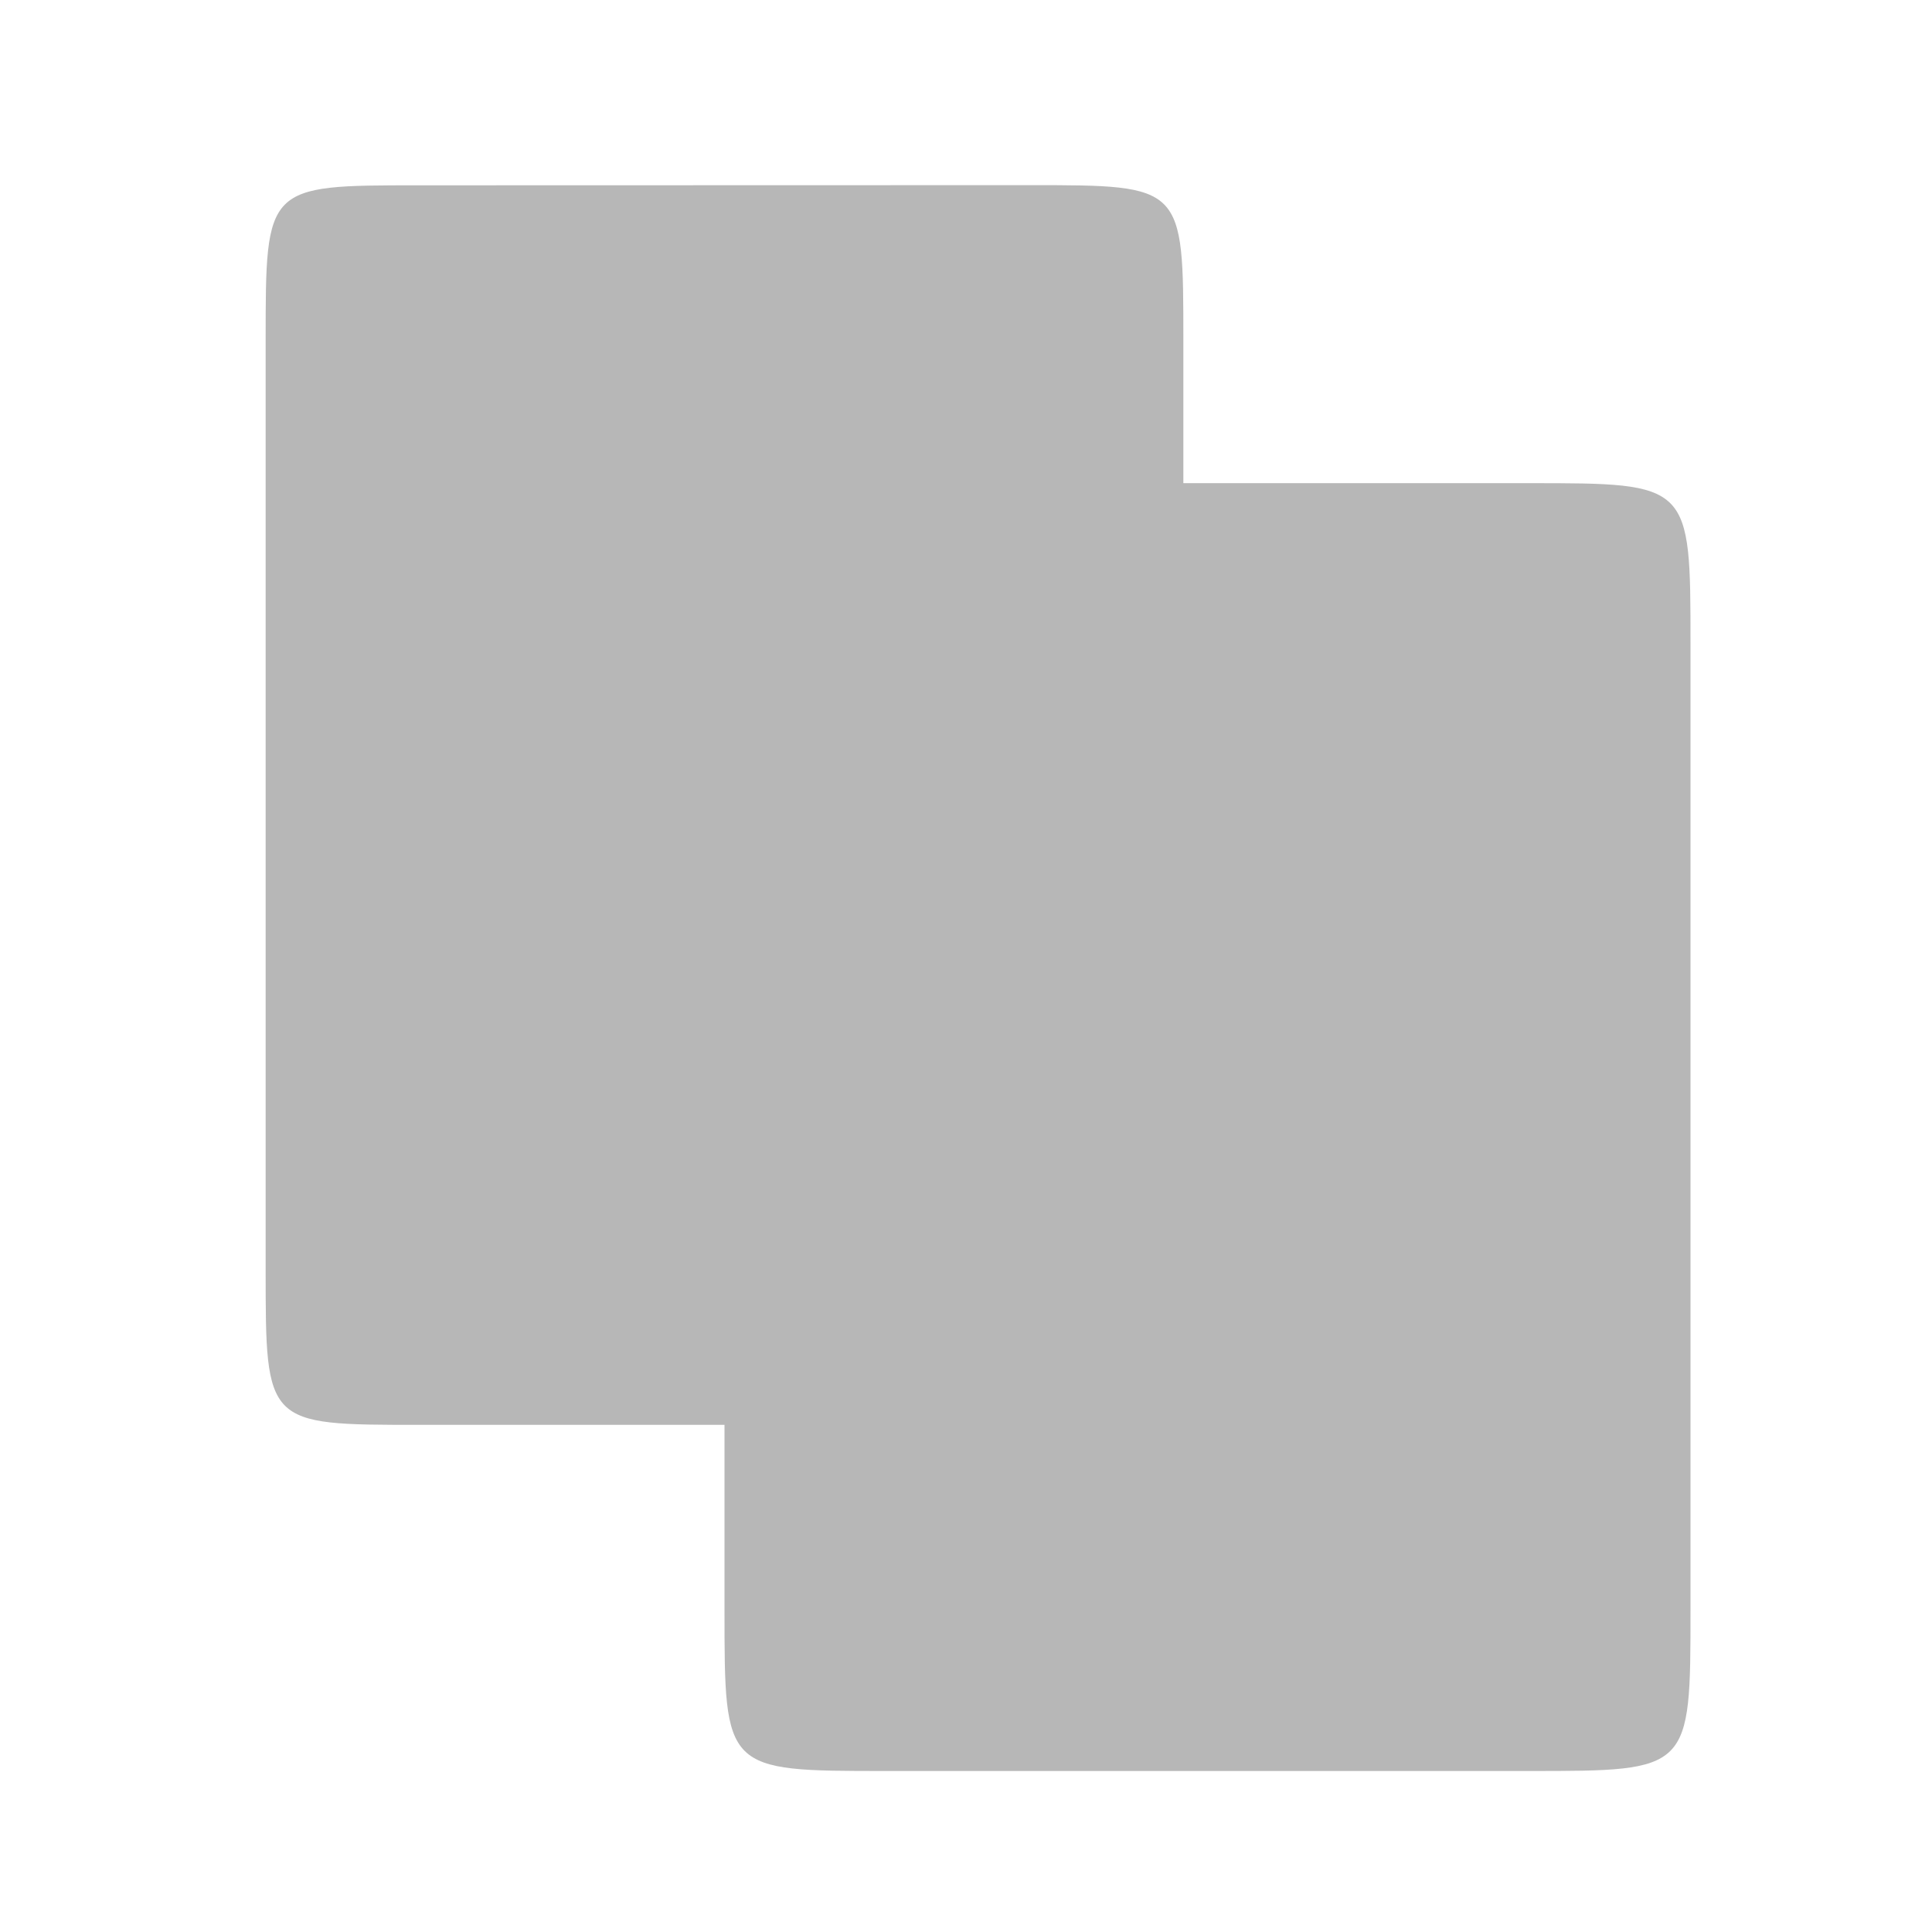 <svg version="1.1" viewBox="0 0 48 48" xmlns="http://www.w3.org/2000/svg">
 <path d="m10.4 4.604 15.2-0.004c3.8 0 3.8 0 3.8 3.85v23.1c0 3.85 0 3.85-3.8 3.85h-15.2c-3.8 0-3.8 0-3.8-3.85v-23.096c0-3.85 0-3.85 3.8-3.85z" fill="#b7b7b7" fill-rule="evenodd"/>
 <path d="m22 12.004h16c4 0 4 0 4 4v23.996c0 4 0 4-4 4h-16c-4 0-4 0-4-4v-23.996c0-4 0-4 4-4z" fill="#b7b7b7" fill-rule="evenodd"/>
</svg>
